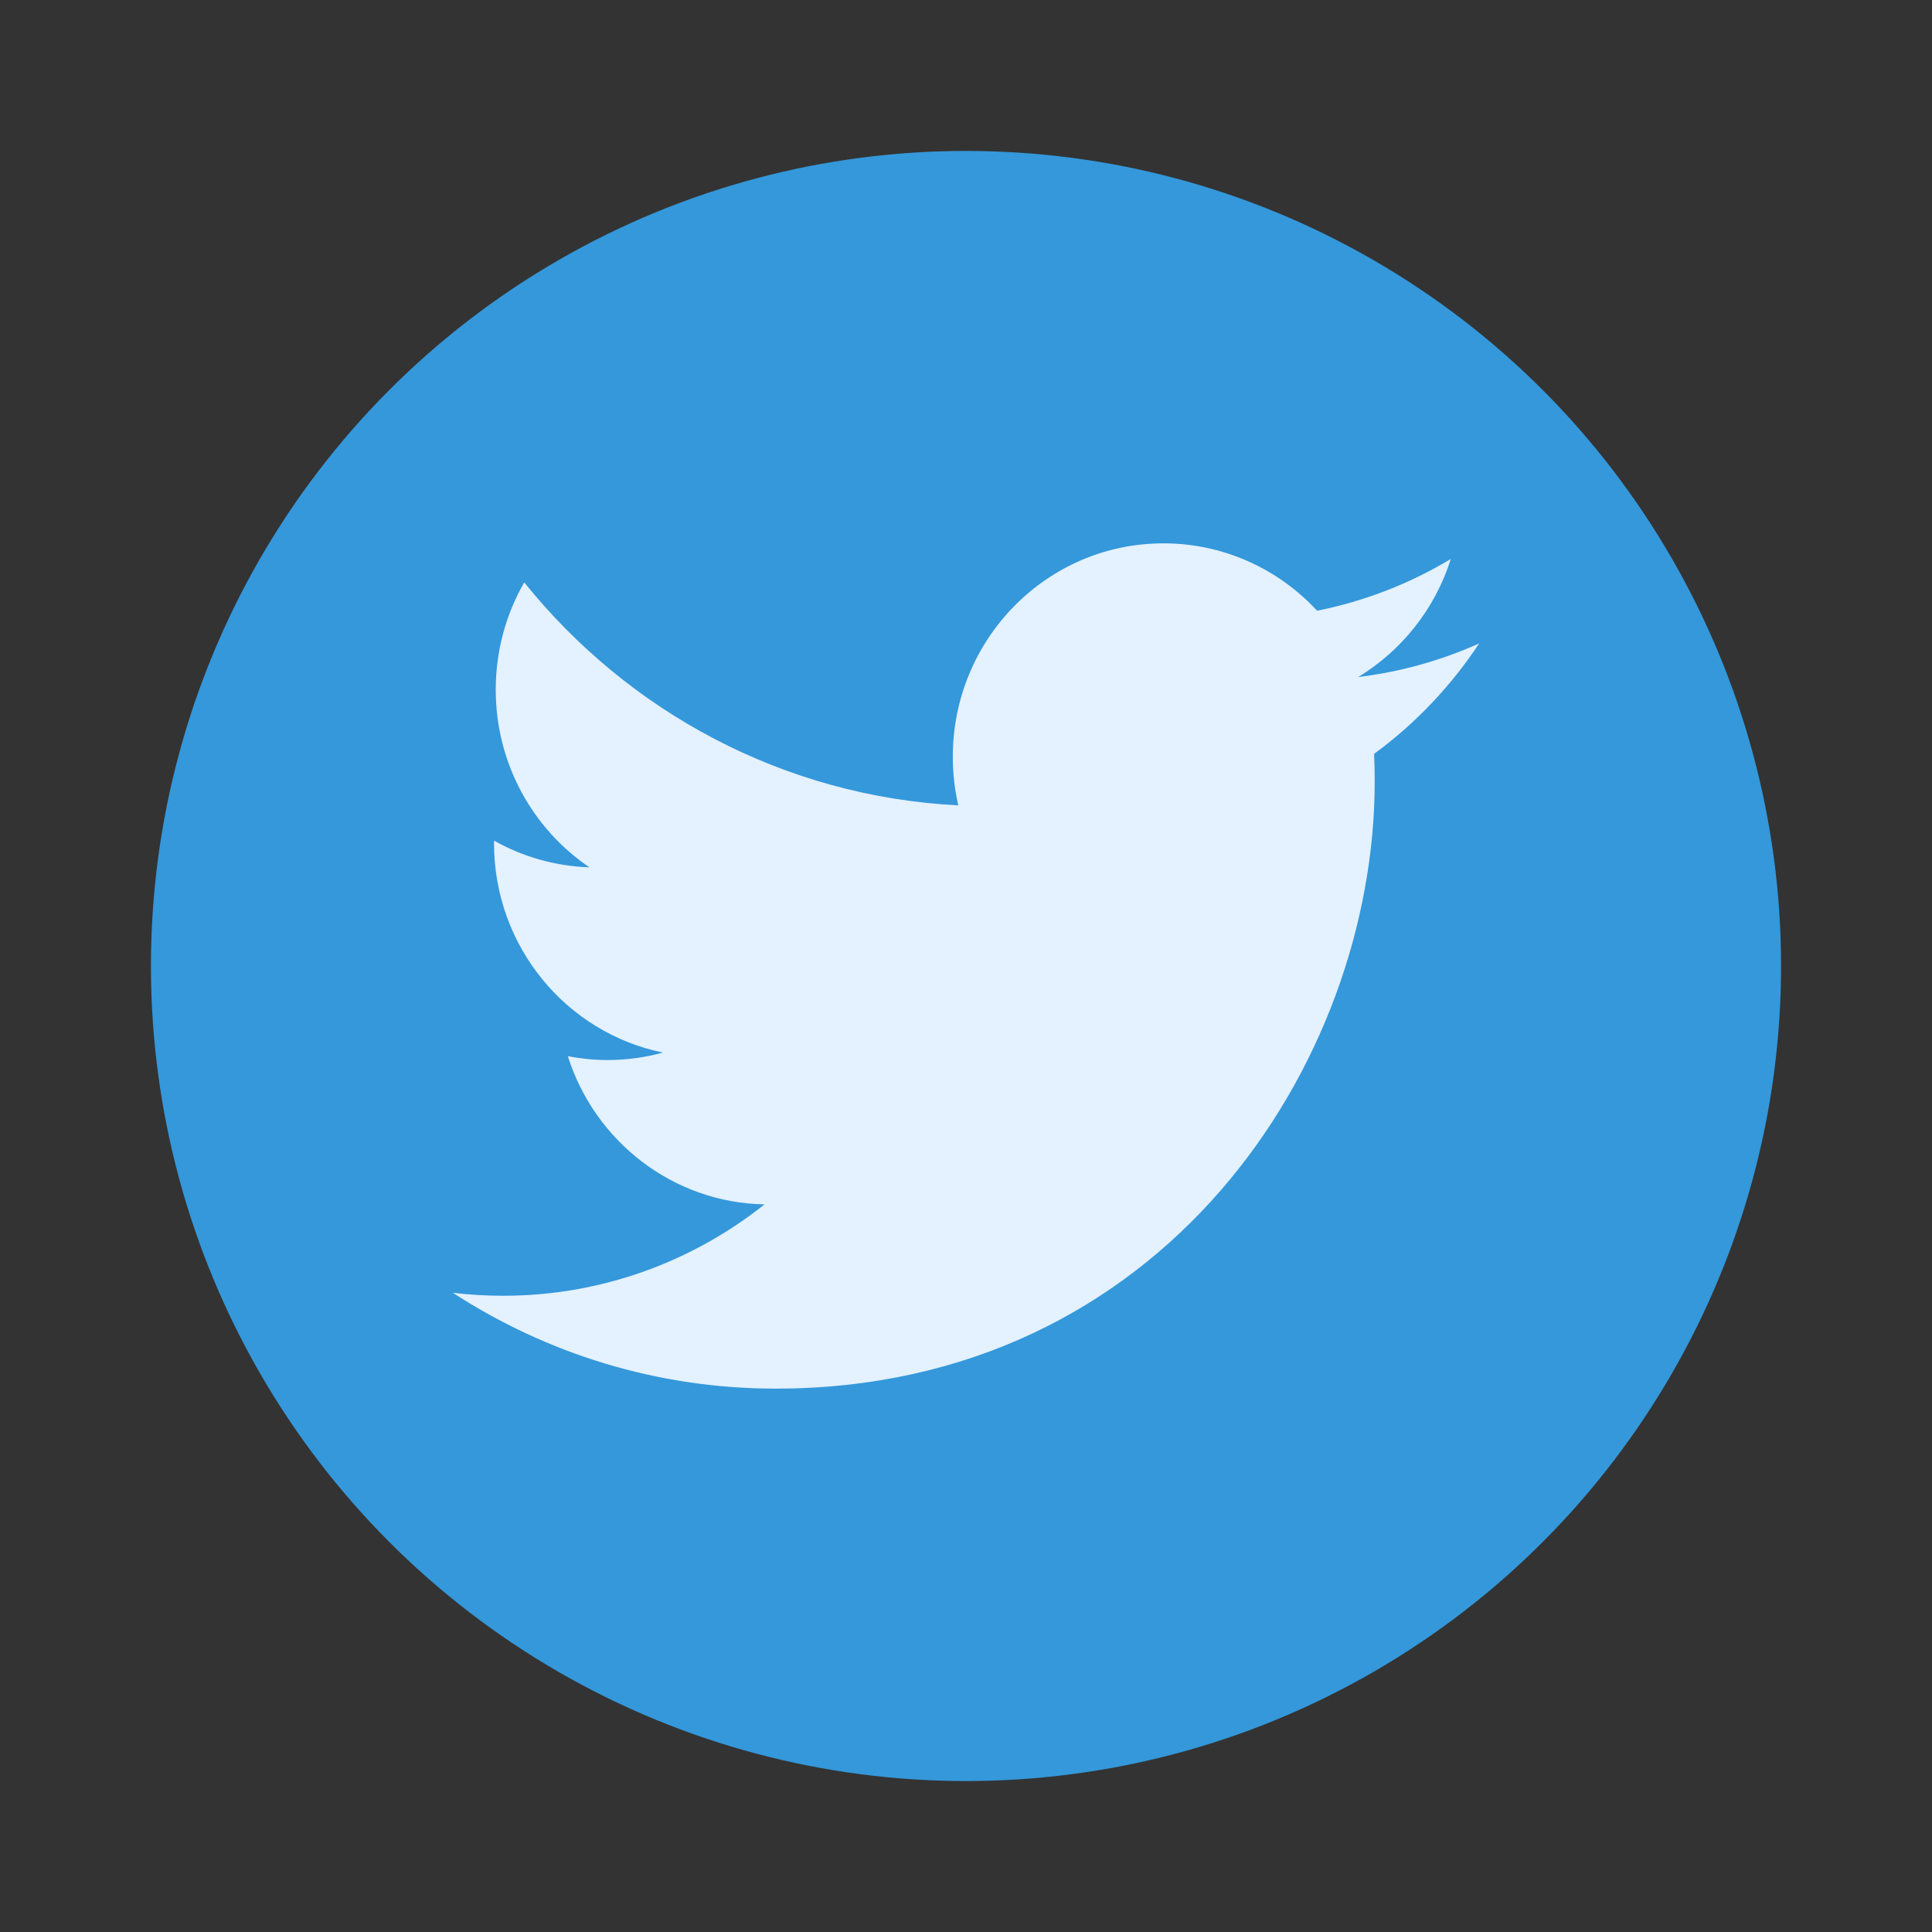 <?xml version="1.0" encoding="UTF-8" standalone="no"?>
<!-- Created with Inkscape (http://www.inkscape.org/) -->

<svg
   xmlns:dc="http://purl.org/dc/elements/1.1/"
   xmlns:cc="http://creativecommons.org/ns#"
   xmlns:rdf="http://www.w3.org/1999/02/22-rdf-syntax-ns#"
   xmlns:svg="http://www.w3.org/2000/svg"
   xmlns="http://www.w3.org/2000/svg"
   xmlns:sodipodi="http://sodipodi.sourceforge.net/DTD/sodipodi-0.dtd"
   xmlns:inkscape="http://www.inkscape.org/namespaces/inkscape"
   width="64"
   height="64"
   viewBox="0 0 64 64"
   id="svg2"
   version="1.1"
   inkscape:version="0.91+devel r"
   sodipodi:docname="twitter-logo.svg">
  <rect x="0" y="0" width="64" height="64" fill="#333333" stroke="none"/>
  <defs
     id="defs4" />
  <sodipodi:namedview
     id="base"
     pagecolor="#ffffff"
     bordercolor="#666666"
     borderopacity="1.0"
     inkscape:pageopacity="0.0"
     inkscape:pageshadow="2"
     inkscape:zoom="7.9054538"
     inkscape:cx="28.788655"
     inkscape:cy="26.269056"
     inkscape:document-units="px"
     inkscape:current-layer="layer1"
     showgrid="true"
     units="px"
     inkscape:showpageshadow="false"
     borderlayer="true"
     inkscape:window-width="1366"
     inkscape:window-height="670"
     inkscape:window-x="-4"
     inkscape:window-y="29"
     inkscape:window-maximized="1">
    <inkscape:grid
       type="xygrid"
       id="grid4136" />
    <sodipodi:guide
       position="5,59"
       orientation="54,0"
       id="guide4142" />
    <sodipodi:guide
       position="5,5"
       orientation="0,54"
       id="guide4144" />
    <sodipodi:guide
       position="59,5"
       orientation="-54,0"
       id="guide4146" />
    <sodipodi:guide
       position="59,59"
       orientation="0,-54"
       id="guide4148" />
    <sodipodi:guide
       position="0,64"
       orientation="64,0"
       id="guide4150" />
    <sodipodi:guide
       position="0,6.875e-05"
       orientation="0,64"
       id="guide4152" />
    <sodipodi:guide
       position="64,6.875e-05"
       orientation="-64,0"
       id="guide4154" />
    <sodipodi:guide
       position="64,64"
       orientation="0,-64"
       id="guide4156" />
    <sodipodi:guide
       position="15,49"
       orientation="34,0"
       id="guide4168" />
    <sodipodi:guide
       position="15,15"
       orientation="0,34"
       id="guide4170" />
    <sodipodi:guide
       position="49,15"
       orientation="-34,0"
       id="guide4172" />
    <sodipodi:guide
       position="49,49"
       orientation="0,-34"
       id="guide4174" />
    <sodipodi:guide
       position="15,32"
       orientation="17,0"
       id="guide4175" />
    <sodipodi:guide
       position="15,15"
       orientation="0,17"
       id="guide4177" />
    <sodipodi:guide
       position="32,15"
       orientation="-17,0"
       id="guide4179" />
    <sodipodi:guide
       position="32,32"
       orientation="0,-17"
       id="guide4181" />
  </sodipodi:namedview>
  <g
     inkscape:label="Capa 1"
     inkscape:groupmode="layer"
     id="layer1"
     transform="translate(0,-1058.52)">
    <ellipse
       style="opacity:1;fill:#3498db;fill-opacity:1;stroke:none;stroke-width:0.1;stroke-linecap:round;stroke-linejoin:miter;stroke-miterlimit:4;stroke-dasharray:none;stroke-opacity:0.299"
       id="path4154"
       cx="32"
       cy="1090.52"
       rx="27"
       ry="27" />
    <path
       inkscape:connector-curvature="0"
       id="path14-1"
       style="fill:#e4f1fe;fill-opacity:1;fill-rule:nonzero;stroke:none"
       d="m 49,1079.834 c -1.251,0.562 -2.595,0.942 -4.006,1.113 1.44,-0.875 2.546,-2.26 3.067,-3.911 -1.348,0.81 -2.841,1.398 -4.43,1.715 -1.272,-1.374 -3.085,-2.232 -5.092,-2.232 -3.852,0 -6.976,3.165 -6.976,7.069 0,0.554 0.062,1.094 0.181,1.611 -5.797,-0.295 -10.937,-3.11 -14.378,-7.386 -0.601,1.044 -0.944,2.258 -0.944,3.554 0,2.453 1.231,4.616 3.103,5.884 -1.143,-0.037 -2.219,-0.355 -3.159,-0.884 -6.64e-4,0.032 -6.64e-4,0.056 -6.64e-4,0.088 0,3.425 2.404,6.282 5.595,6.932 -0.585,0.162 -1.201,0.248 -1.838,0.248 -0.449,0 -0.886,-0.047 -1.312,-0.127 0.888,2.808 3.464,4.852 6.516,4.909 -2.387,1.896 -5.395,3.027 -8.663,3.027 -0.563,0 -1.118,-0.034 -1.664,-0.1 3.087,2.006 6.754,3.176 10.693,3.176 12.83,0 19.847,-10.772 19.847,-20.114 0,-0.306 -0.007,-0.611 -0.02,-0.914 1.363,-0.997 2.546,-2.242 3.481,-3.66" />
  </g>
</svg>
